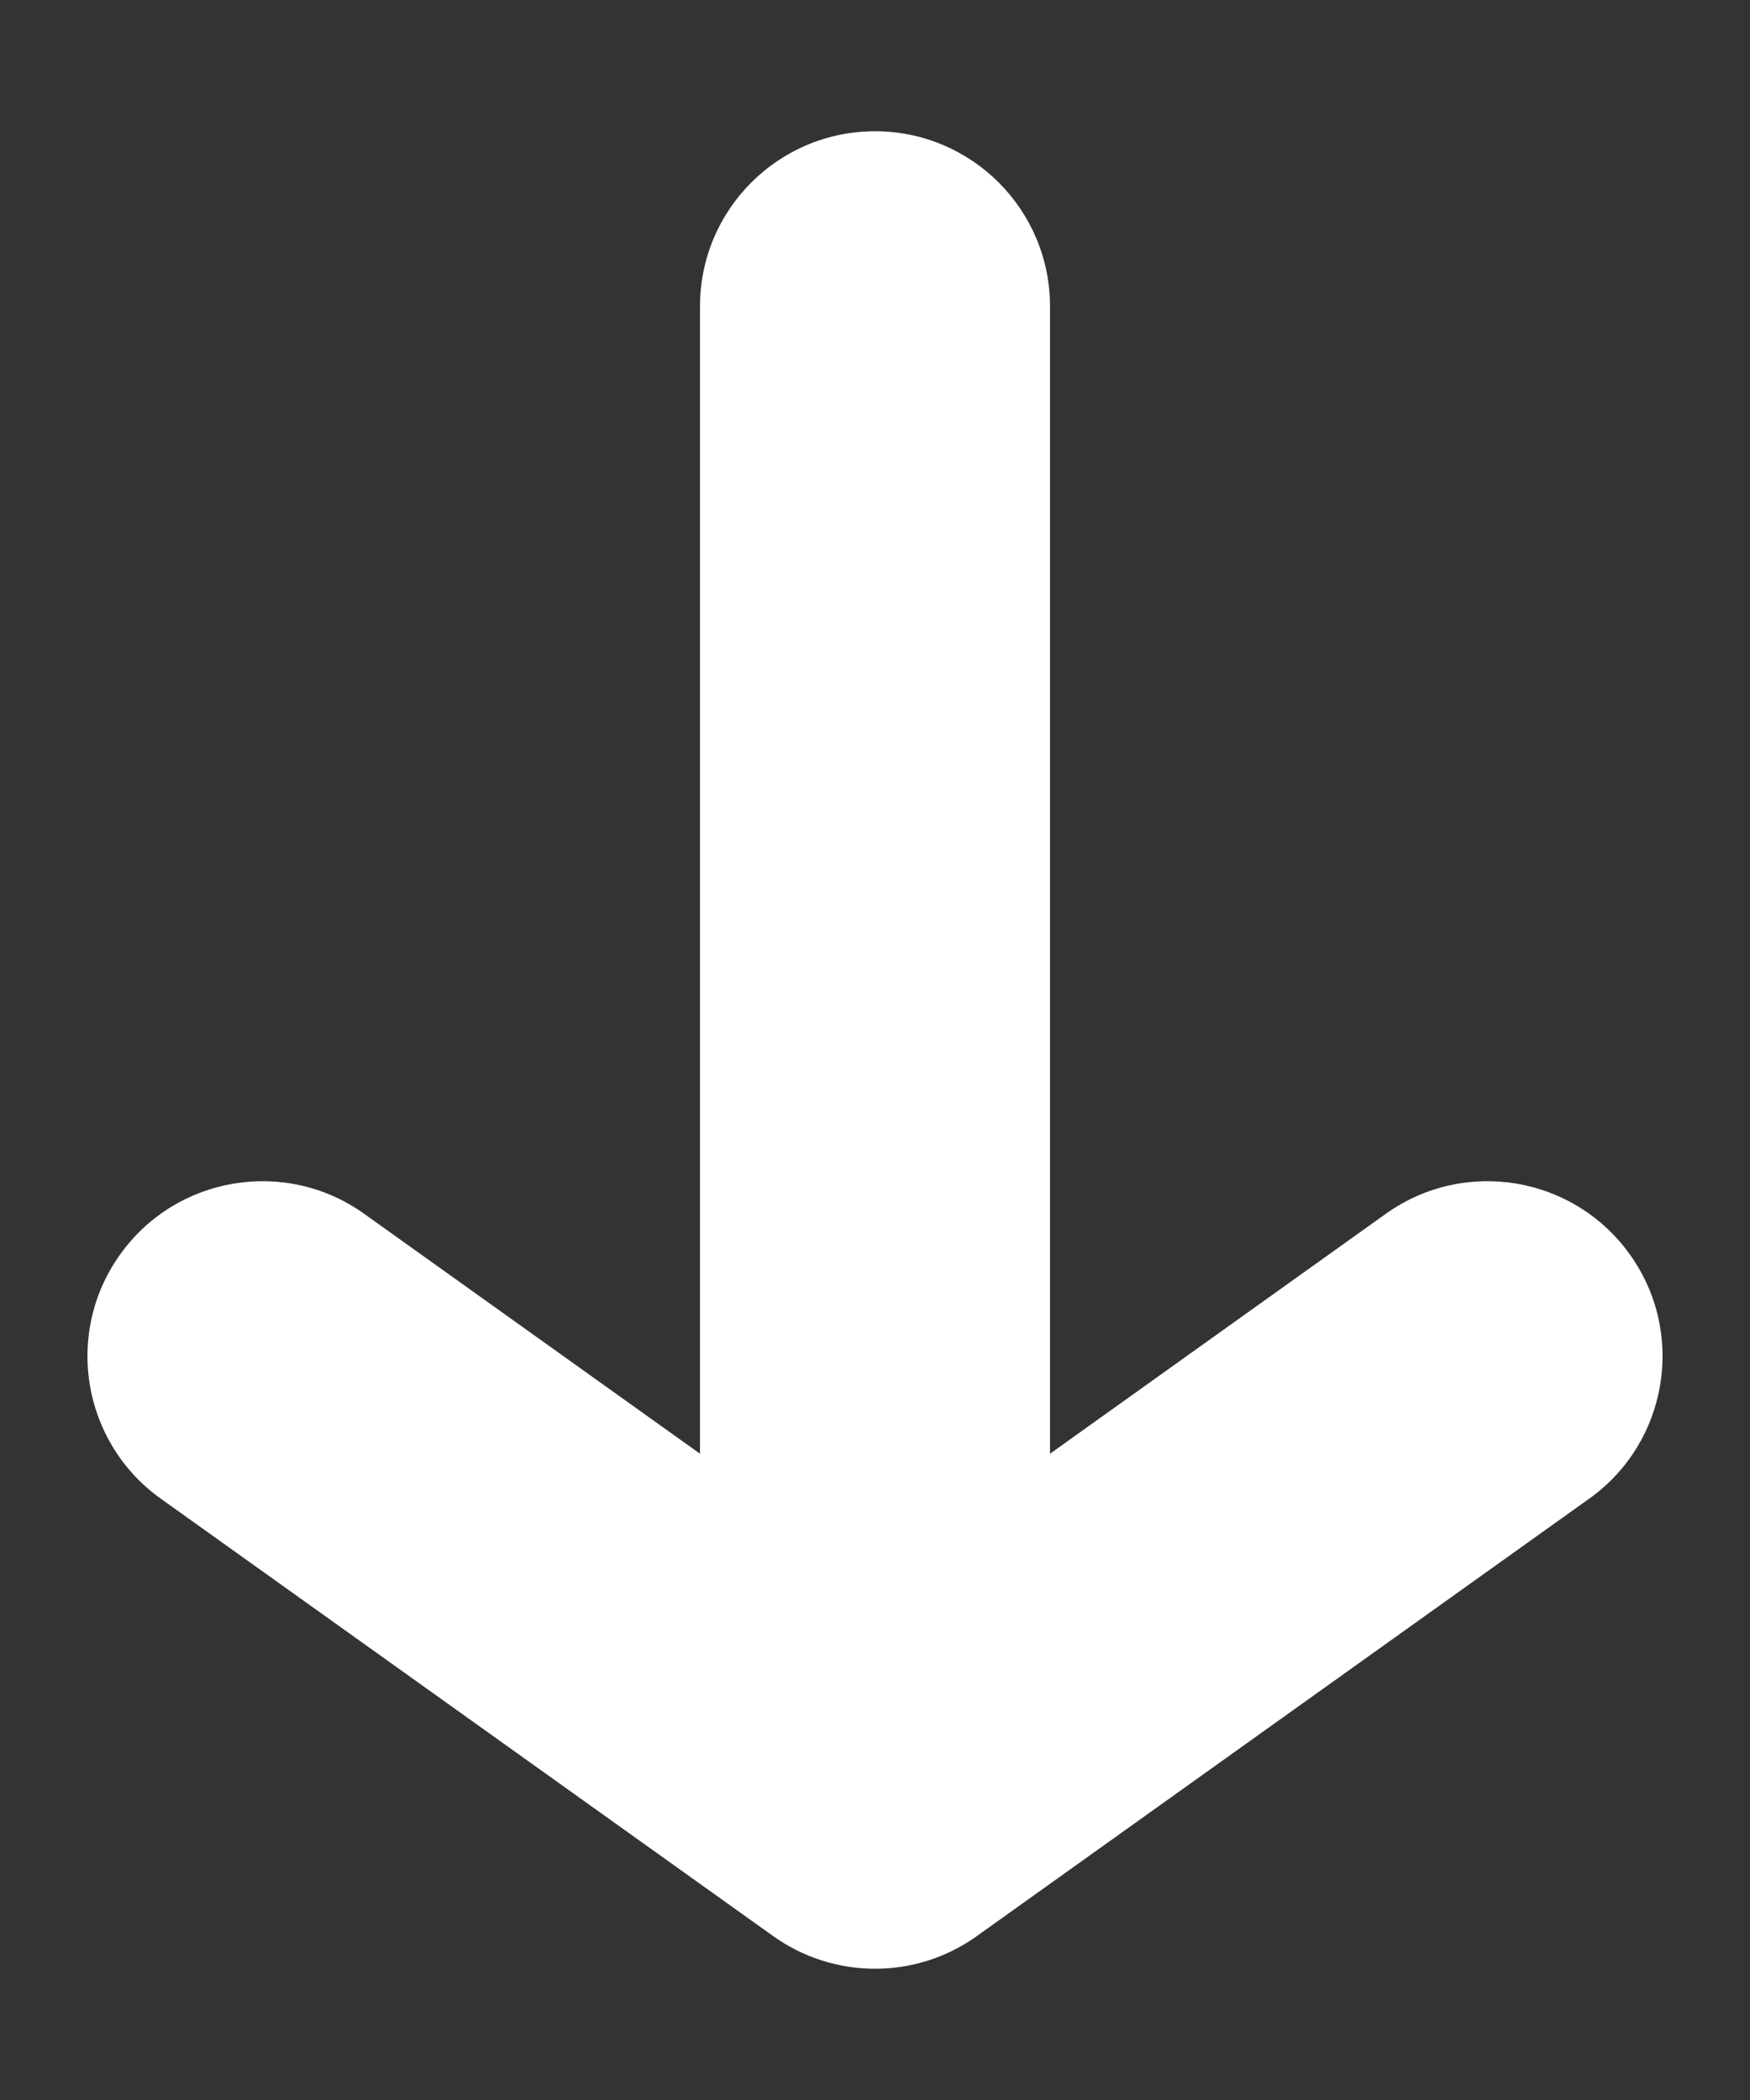 <svg width="10" height="12" viewBox="0 0 10 12" fill="none" xmlns="http://www.w3.org/2000/svg"><rect x="0" y="0" width="10" height="12" fill="#333333" stroke="none"/><path fill-rule="evenodd" clip-rule="evenodd" d="M5 0.75C5.552 0.75 6 1.198 6 1.75V8.307L7.919 6.936C8.368 6.615 8.993 6.719 9.314 7.169C9.635 7.618 9.531 8.243 9.081 8.564L5.581 11.064C5.234 11.312 4.767 11.312 4.419 11.064L0.919 8.564C0.469 8.243 0.365 7.618 0.686 7.169C1.007 6.719 1.632 6.615 2.081 6.936L4 8.307V1.75C4 1.198 4.448 0.75 5 0.75Z" fill="#fff"/></svg>
